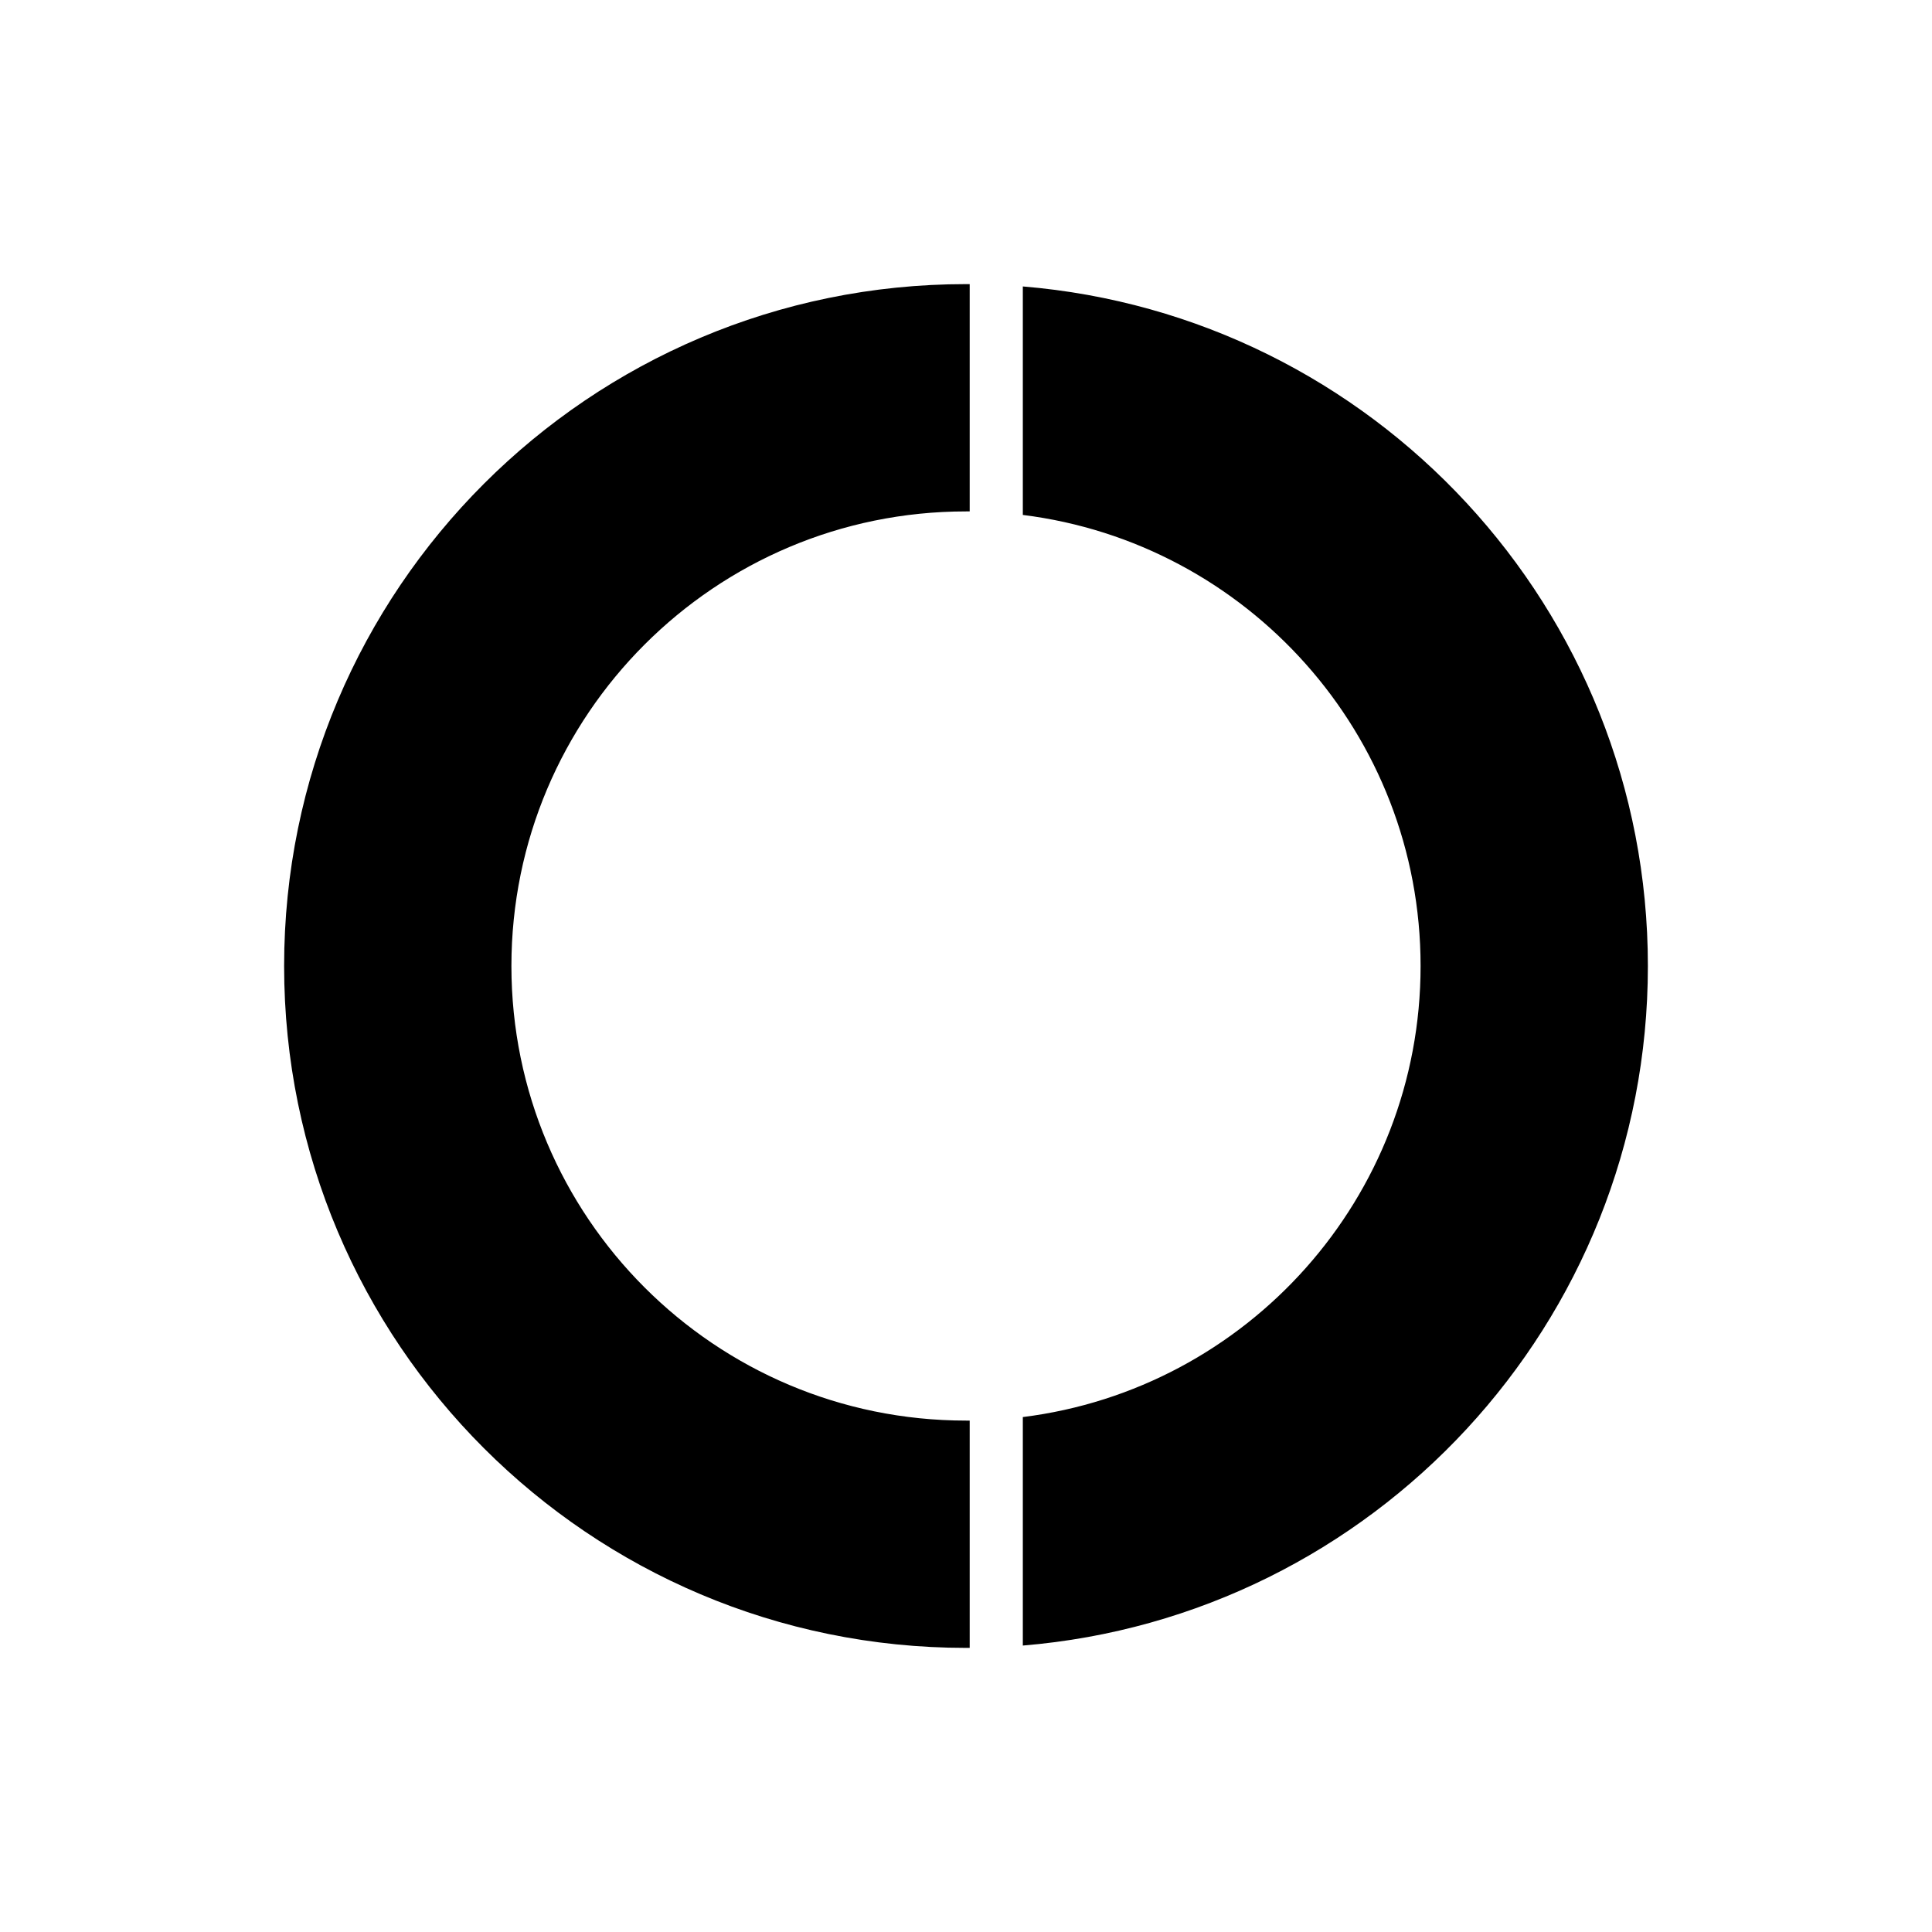 <svg width="34" height="34" viewBox="0 0 34 34" fill="none" xmlns="http://www.w3.org/2000/svg">
<g filter="url(#filter0_d_122_279)">
<path fill-rule="evenodd" clip-rule="evenodd" d="M17 29L17.065 29V25L17 25C12.582 25 9 21.418 9 17C9 12.582 12.582 9 17 9L17.065 9V5L17 5C10.373 5 5 10.373 5 17C5 23.627 10.373 29 17 29ZM29 17C29 10.709 24.16 5.549 18 5.041V9.062C21.946 9.554 25 12.92 25 17C25 21.08 21.946 24.446 18 24.938V28.959C24.16 28.451 29 23.291 29 17Z" fill="black"/>
</g>
<defs>
<filter id="filter0_d_122_279" x="0" y="0" width="34" height="34" filterUnits="userSpaceOnUse" color-interpolation-filters="sRGB">
<feFlood flood-opacity="0" result="BackgroundImageFix"/>
<feColorMatrix in="SourceAlpha" type="matrix" values="0 0 0 0 0 0 0 0 0 0 0 0 0 0 0 0 0 0 127 0" result="hardAlpha"/>
<feOffset/>
<feGaussianBlur stdDeviation="2.5"/>
<feComposite in2="hardAlpha" operator="out"/>
<feColorMatrix type="matrix" values="0 0 0 0 0 0 0 0 0 0 0 0 0 0 0 0 0 0 0.25 0"/>
<feBlend mode="normal" in2="BackgroundImageFix" result="effect1_dropShadow_122_279"/>
<feBlend mode="normal" in="SourceGraphic" in2="effect1_dropShadow_122_279" result="shape"/>
</filter>
</defs>
</svg>
